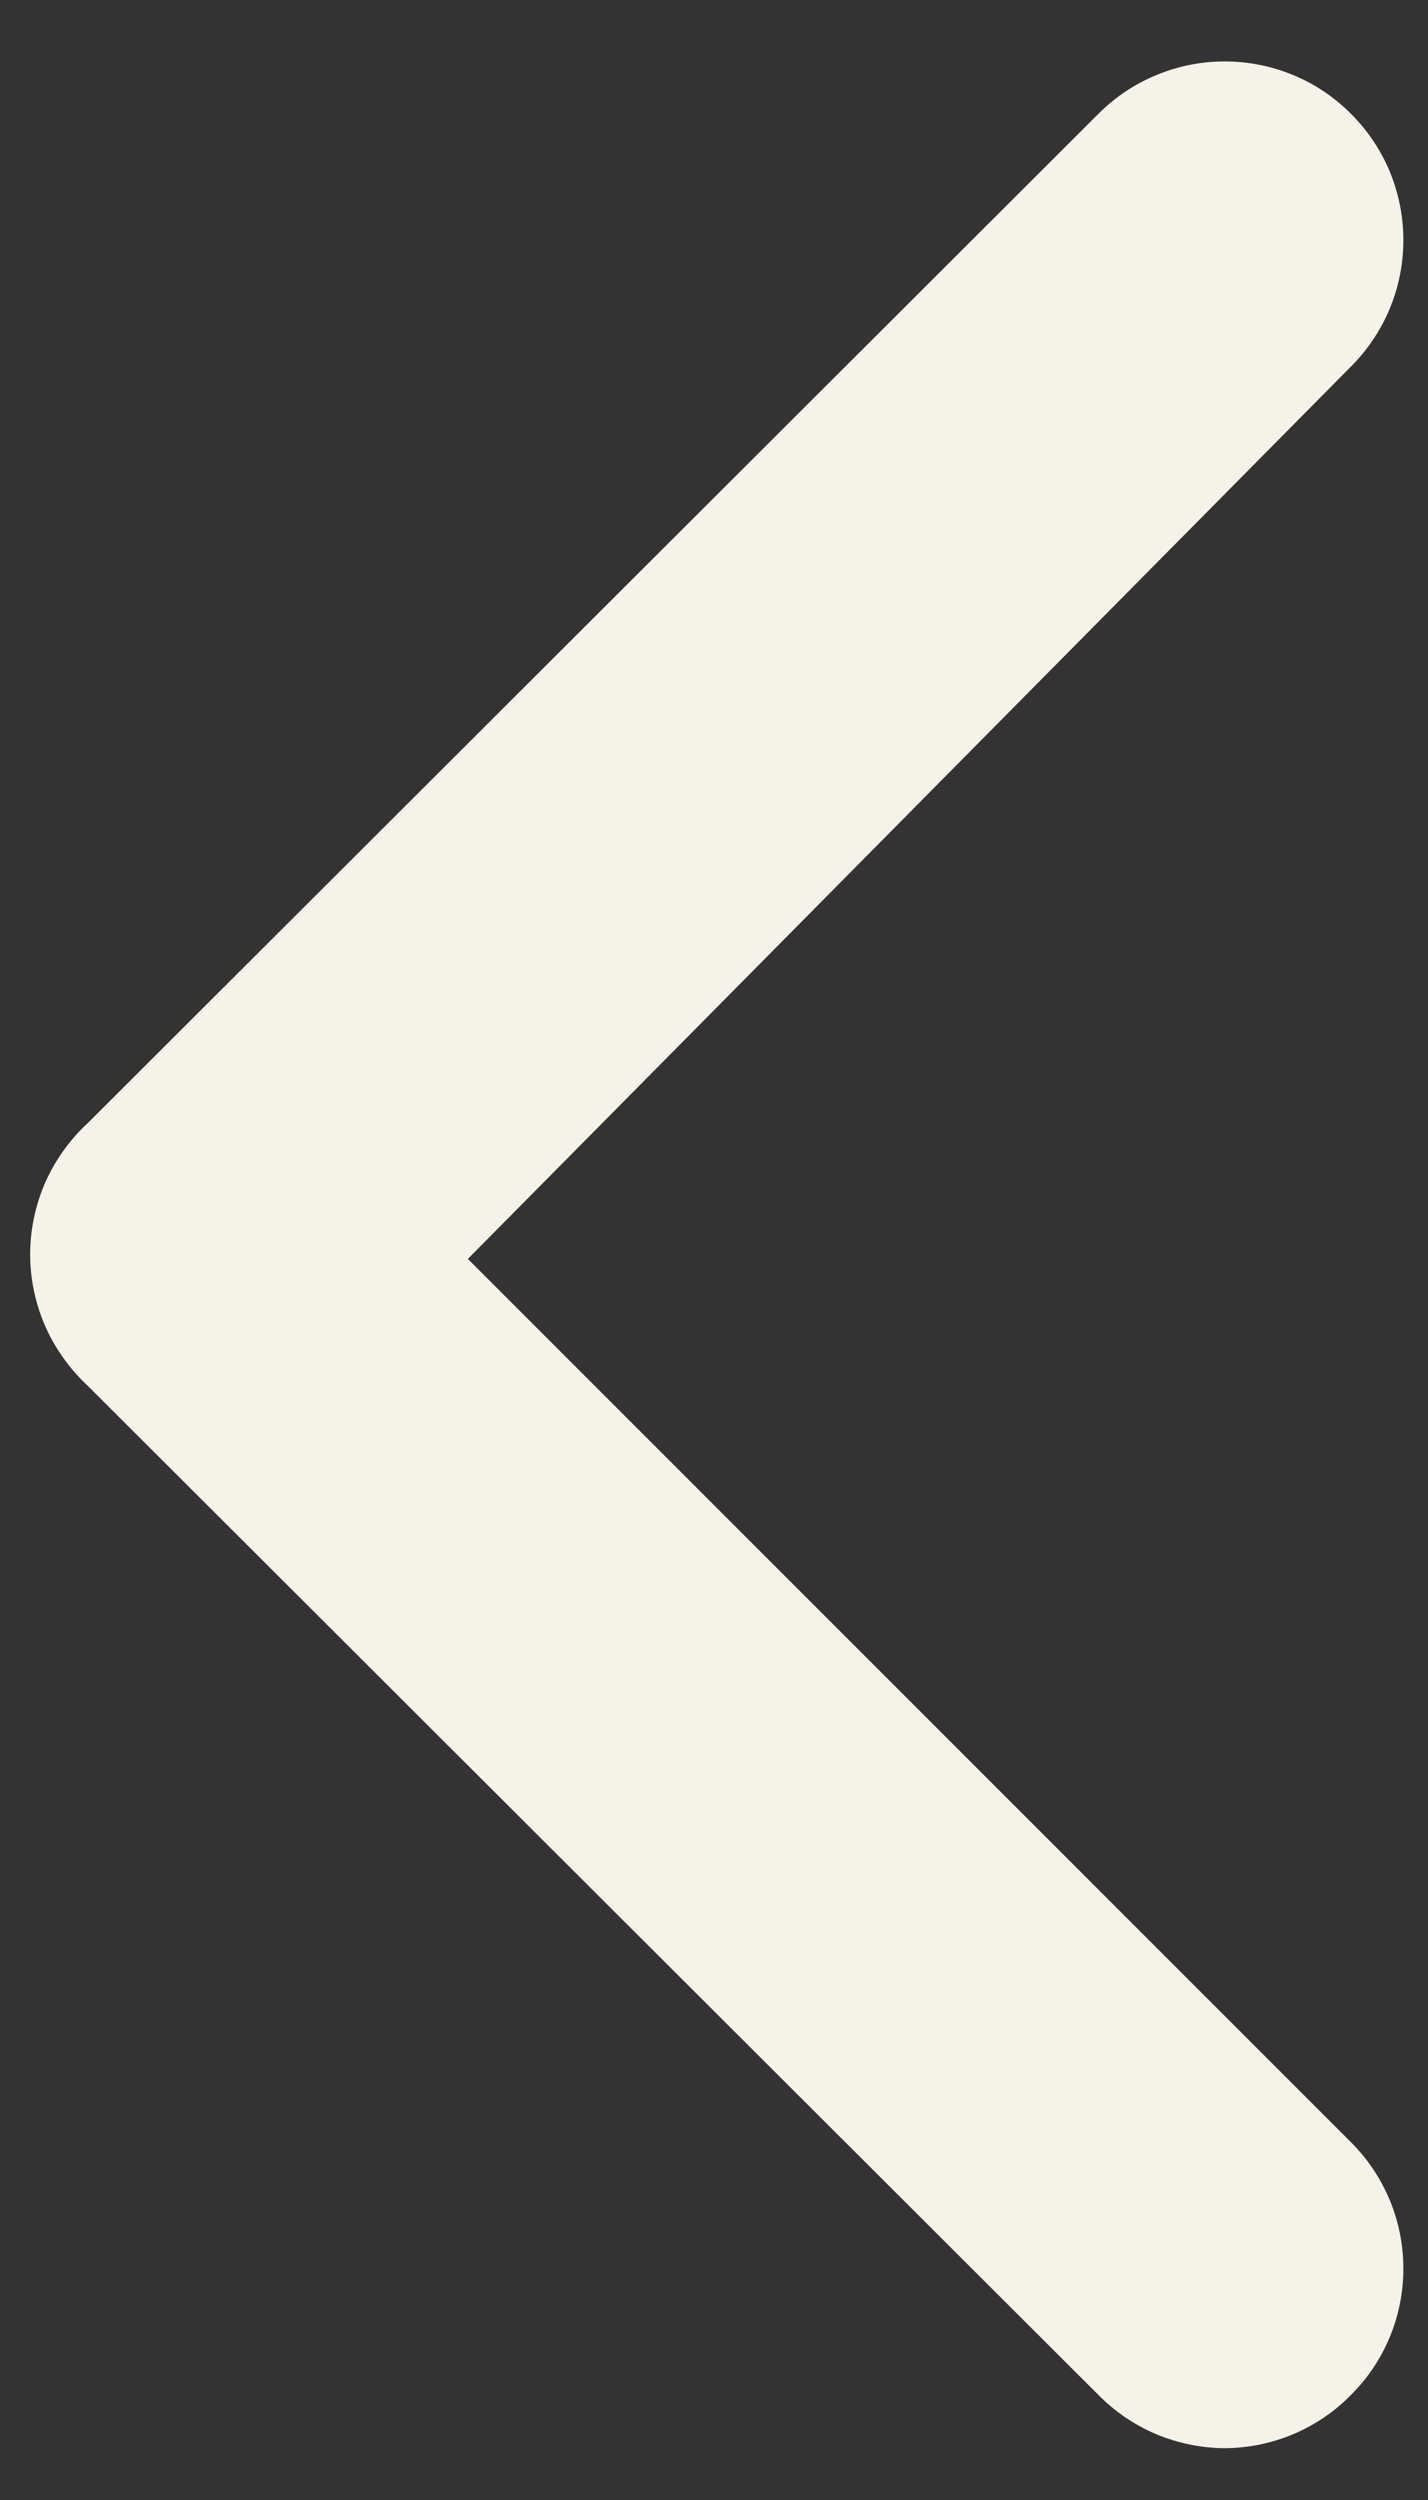 <svg width="8" height="14" viewBox="0 0 8 14" fill="none" xmlns="http://www.w3.org/2000/svg">
<rect x="0" y="0" width="8" height="14" fill="#333333" stroke="none"/>
<path d="M0.491 6.29L6.151 0.64C6.244 0.546 6.355 0.471 6.477 0.421C6.599 0.37 6.729 0.344 6.861 0.344C6.993 0.344 7.124 0.37 7.246 0.421C7.368 0.471 7.478 0.546 7.571 0.64C7.758 0.827 7.862 1.08 7.862 1.345C7.862 1.609 7.758 1.862 7.571 2.05L2.621 7.05L7.571 11.999C7.758 12.187 7.862 12.44 7.862 12.704C7.862 12.969 7.758 13.222 7.571 13.409C7.479 13.504 7.368 13.579 7.246 13.631C7.125 13.682 6.994 13.709 6.861 13.71C6.729 13.709 6.598 13.682 6.476 13.631C6.354 13.579 6.244 13.504 6.151 13.409L0.491 7.76C0.39 7.666 0.309 7.552 0.253 7.426C0.198 7.299 0.169 7.163 0.169 7.025C0.169 6.886 0.198 6.75 0.253 6.623C0.309 6.497 0.39 6.383 0.491 6.29Z" fill="#F5F3E9"/>
</svg>
